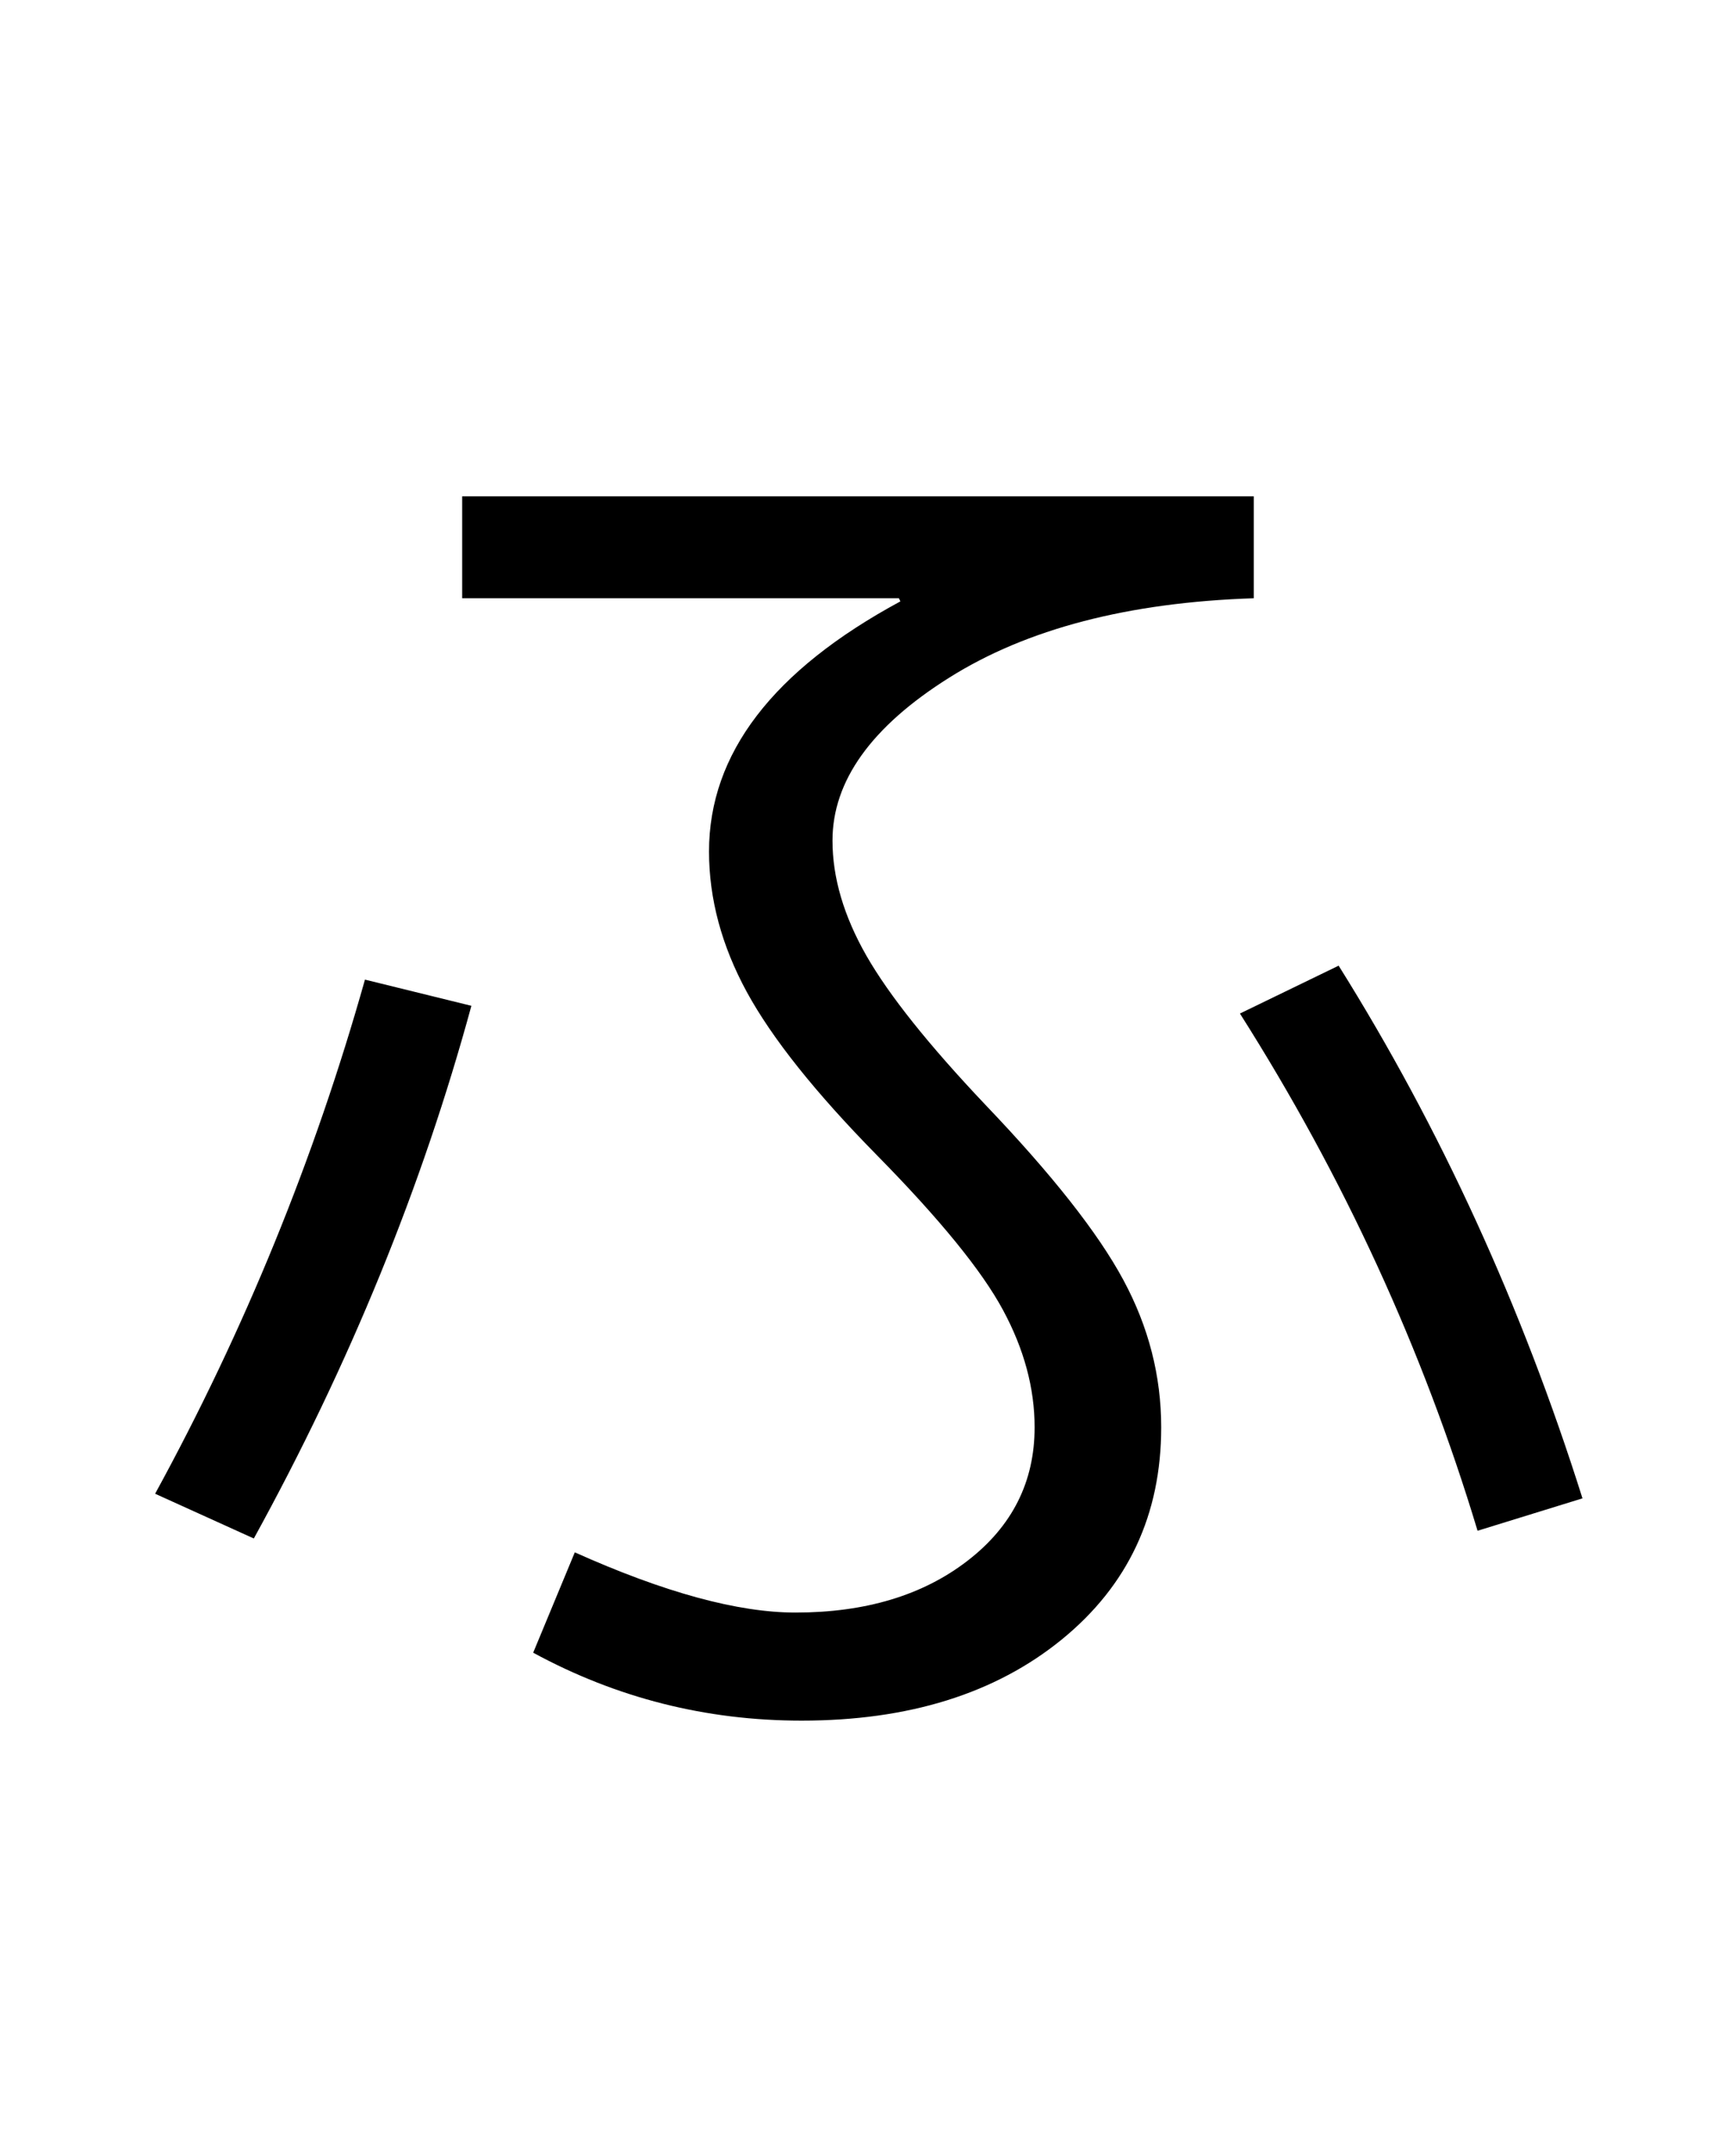 <?xml version="1.0" encoding="UTF-8"?>
<svg xmlns="http://www.w3.org/2000/svg" xmlns:xlink="http://www.w3.org/1999/xlink" width="288pt" height="357pt" viewBox="0 0 288 357" version="1.1">
<defs>
<g>
<symbol overflow="visible" id="glyph0-0">
<path style="stroke:none;" d="M 8.453 0 L 8.453 -170.5 L 93.703 -170.5 L 93.703 0 Z M 16.891 -8.453 L 85.25 -8.453 L 85.25 -162.047 L 16.891 -162.047 Z M 16.891 -8.453 "/>
</symbol>
<symbol overflow="visible" id="glyph0-1">
<path style="stroke:none;" d="M 60.672 -189.703 L 192 -189.703 L 192 -172.797 C 171.176 -172.117 154.32 -167.723 141.438 -159.609 C 128.551 -151.504 122.109 -142.504 122.109 -132.609 C 122.109 -126.461 123.984 -120.102 127.734 -113.531 C 131.492 -106.969 138.066 -98.734 147.453 -88.828 C 158.547 -77.223 166.18 -67.535 170.359 -59.766 C 174.547 -52.004 176.641 -43.859 176.641 -35.328 C 176.641 -20.816 171.133 -9.082 160.125 -0.125 C 149.113 8.832 134.734 13.312 116.984 13.312 C 101.117 13.312 86.273 9.555 72.453 2.047 L 79.359 -14.594 C 94.203 -7.938 106.406 -4.609 115.969 -4.609 C 127.57 -4.609 137.082 -7.469 144.5 -13.188 C 151.926 -18.906 155.641 -26.285 155.641 -35.328 C 155.641 -41.816 153.891 -48.301 150.391 -54.781 C 146.898 -61.27 139.945 -69.805 129.531 -80.391 C 119.289 -90.797 112.078 -99.836 107.891 -107.516 C 103.711 -115.203 101.625 -122.969 101.625 -130.812 C 101.625 -147.031 112.207 -160.852 133.375 -172.281 L 133.125 -172.797 L 60.672 -172.797 Z M 189.703 -103.938 L 206.078 -111.875 C 222.973 -84.906 236.457 -55.461 246.531 -23.547 L 229.125 -18.172 C 220.07 -48.211 206.93 -76.801 189.703 -103.938 Z M 62.203 -105.219 C 54.016 -75.176 41.984 -45.734 26.109 -16.891 L 9.734 -24.312 C 24.578 -51.457 36.18 -79.875 44.547 -109.562 Z M 62.203 -105.219 "/>
</symbol>
</g>
</defs>
<g id="surface1">
<rect x="0" y="0" width="288" height="357" style="fill:rgb(100%,100%,100%);fill-opacity:1;stroke:none;"/>
<g style="fill:rgb(0%,0%,0%);fill-opacity:1;">
  <use xlink:href="#glyph0-1" x="16" y="272"/>
</g>
</g>
</svg>
